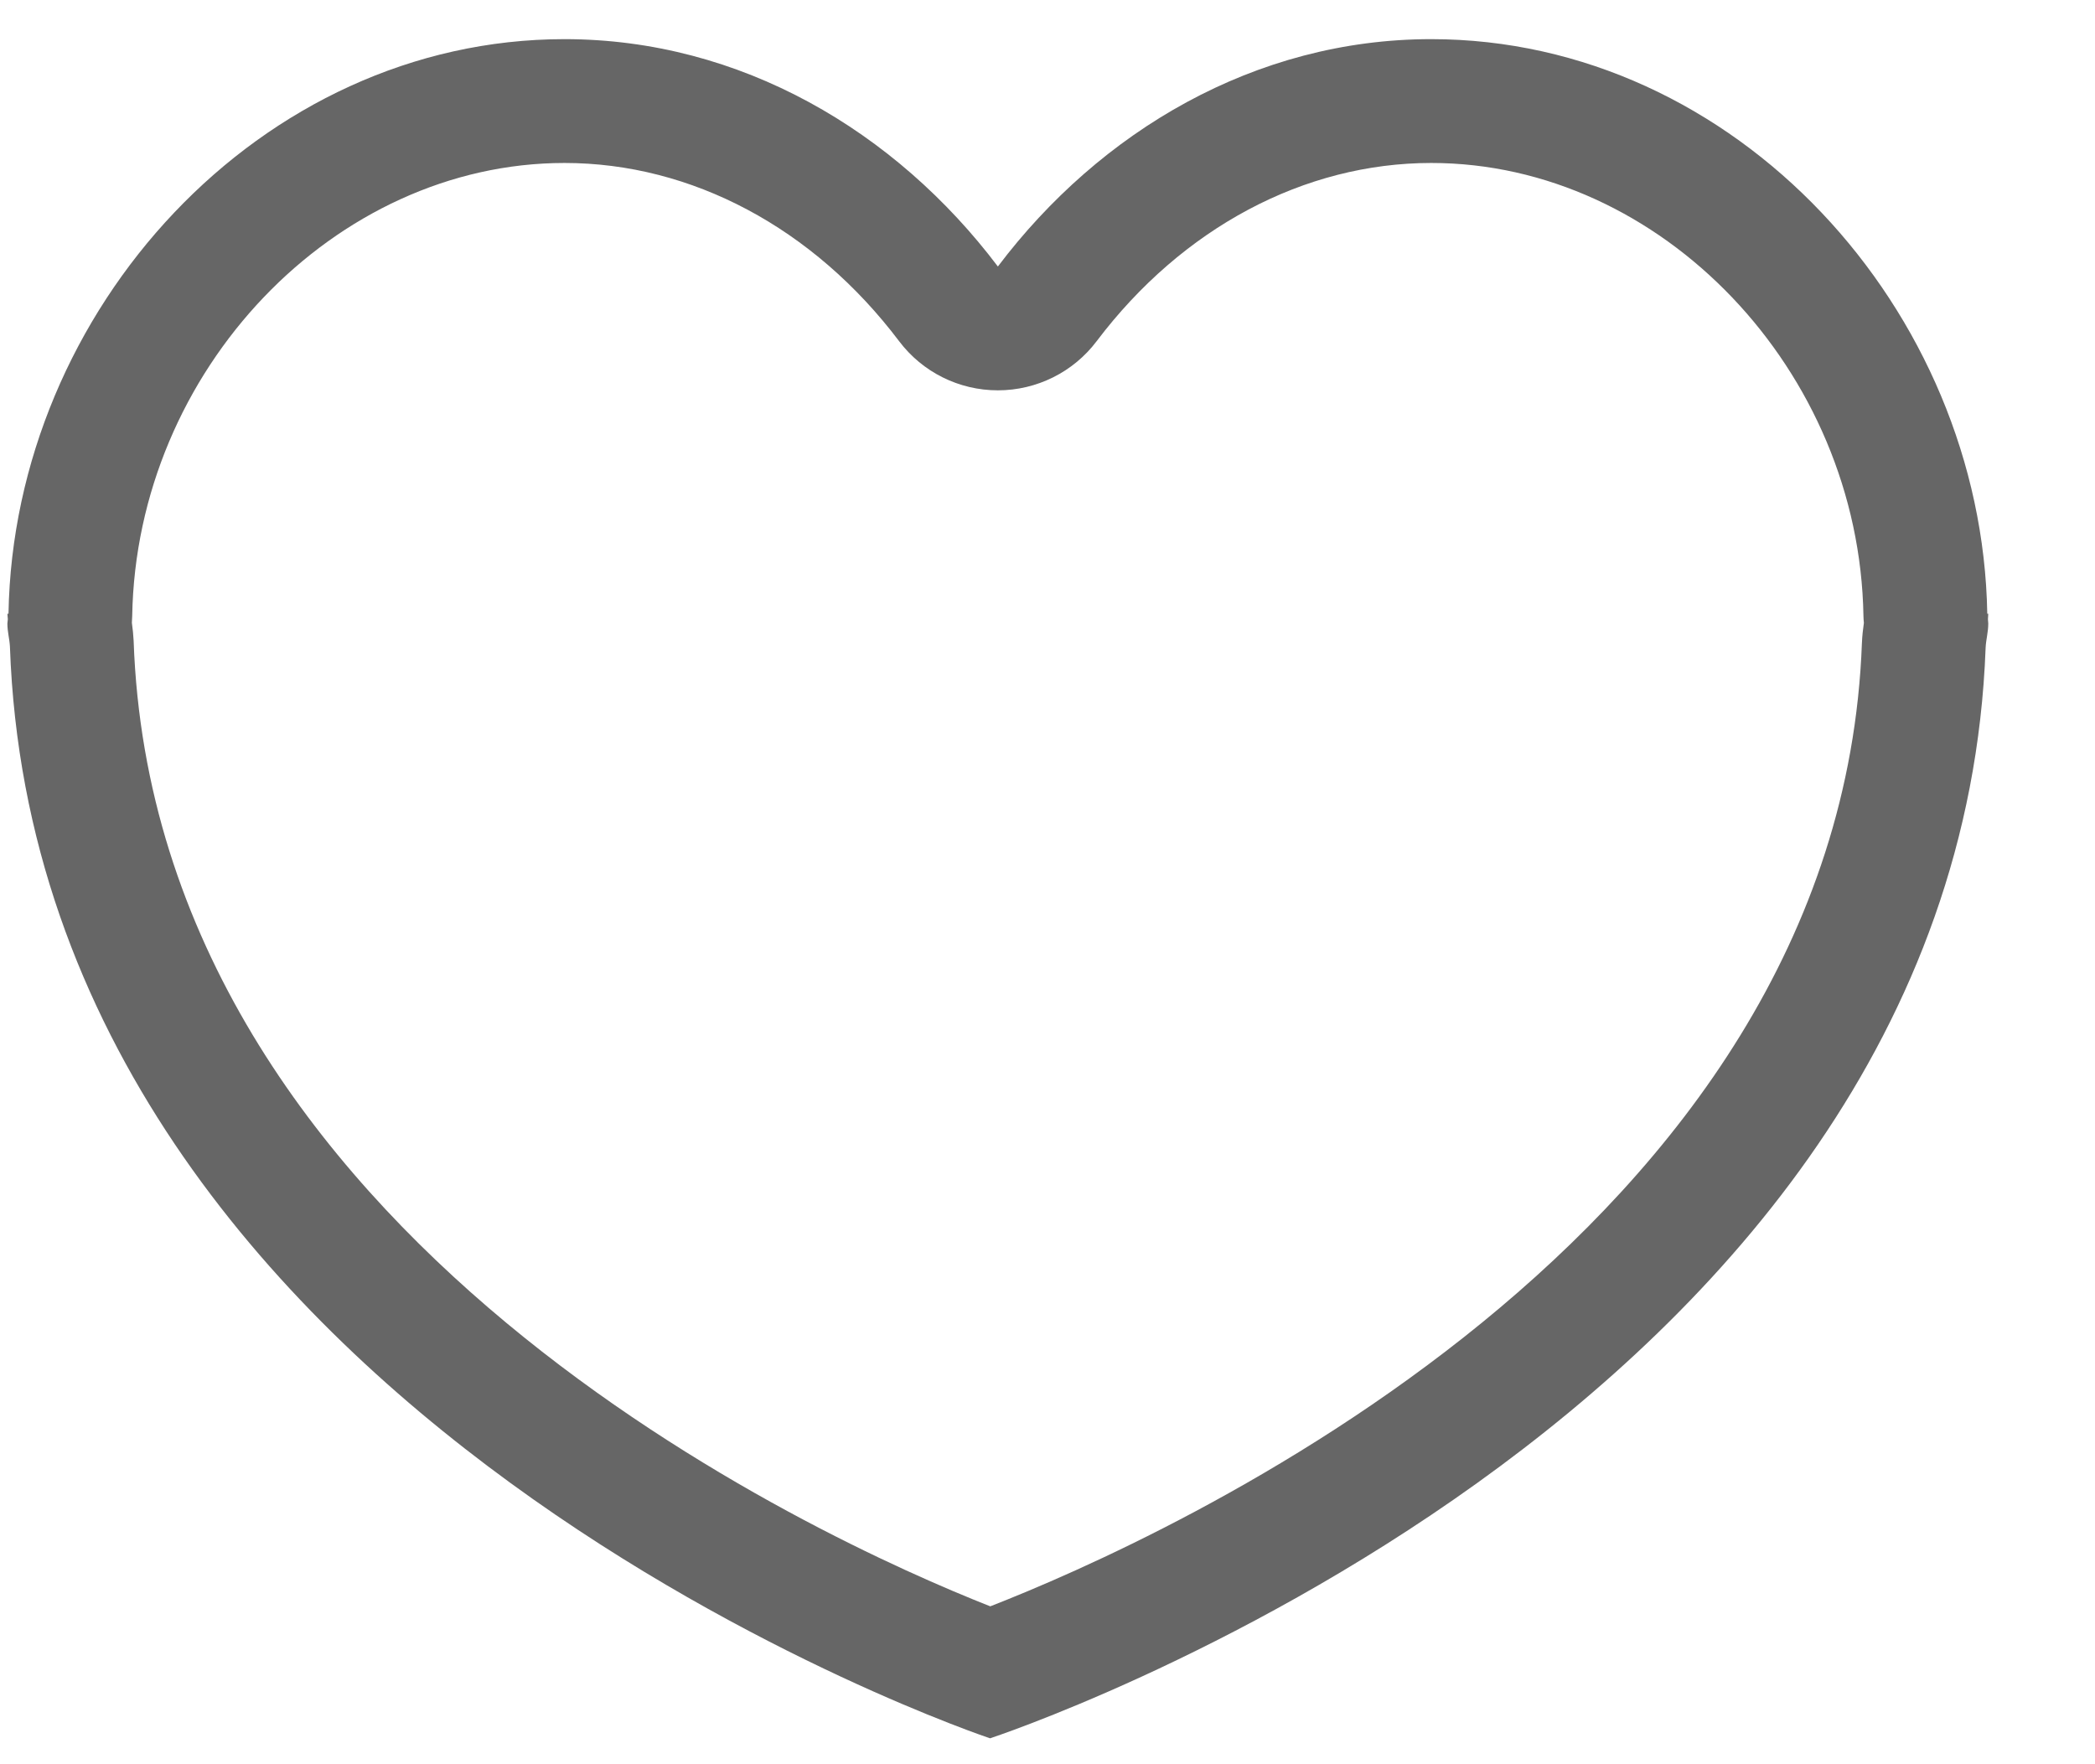 <svg width="19" height="16" viewBox="0 0 19 16" fill="none" xmlns="http://www.w3.org/2000/svg">
<path d="M18.023 5.566H18.032C18.032 5.583 18.029 5.598 18.029 5.616C18.029 5.628 18.032 5.641 18.032 5.654C18.032 5.735 18.012 5.796 18.008 5.875C17.748 12.889 8.979 15.765 8.979 15.765C8.979 15.765 0.337 12.886 0.09 5.864C0.086 5.79 0.067 5.732 0.067 5.654C0.067 5.641 0.071 5.628 0.071 5.616C0.071 5.599 0.067 5.583 0.067 5.566H0.077C0.124 2.811 2.359 0.355 5.12 0.355C6.717 0.355 8.124 1.191 9.05 2.417C9.976 1.191 11.383 0.355 12.98 0.355C15.741 0.355 17.976 2.811 18.023 5.566ZM16.886 5.834C16.889 5.763 16.896 5.705 16.904 5.649C16.902 5.628 16.9 5.607 16.9 5.586C16.863 3.359 15.067 1.478 12.98 1.478C11.828 1.478 10.722 2.067 9.946 3.094C9.734 3.375 9.402 3.54 9.05 3.54C8.697 3.54 8.366 3.375 8.154 3.094C7.378 2.067 6.272 1.478 5.12 1.478C3.033 1.478 1.237 3.359 1.199 5.586C1.198 5.607 1.197 5.628 1.196 5.648C1.204 5.705 1.209 5.756 1.212 5.812C1.401 11.234 7.443 13.962 8.981 14.568C10.533 13.963 16.687 11.223 16.886 5.834Z" fill="#666666"/>
</svg>
